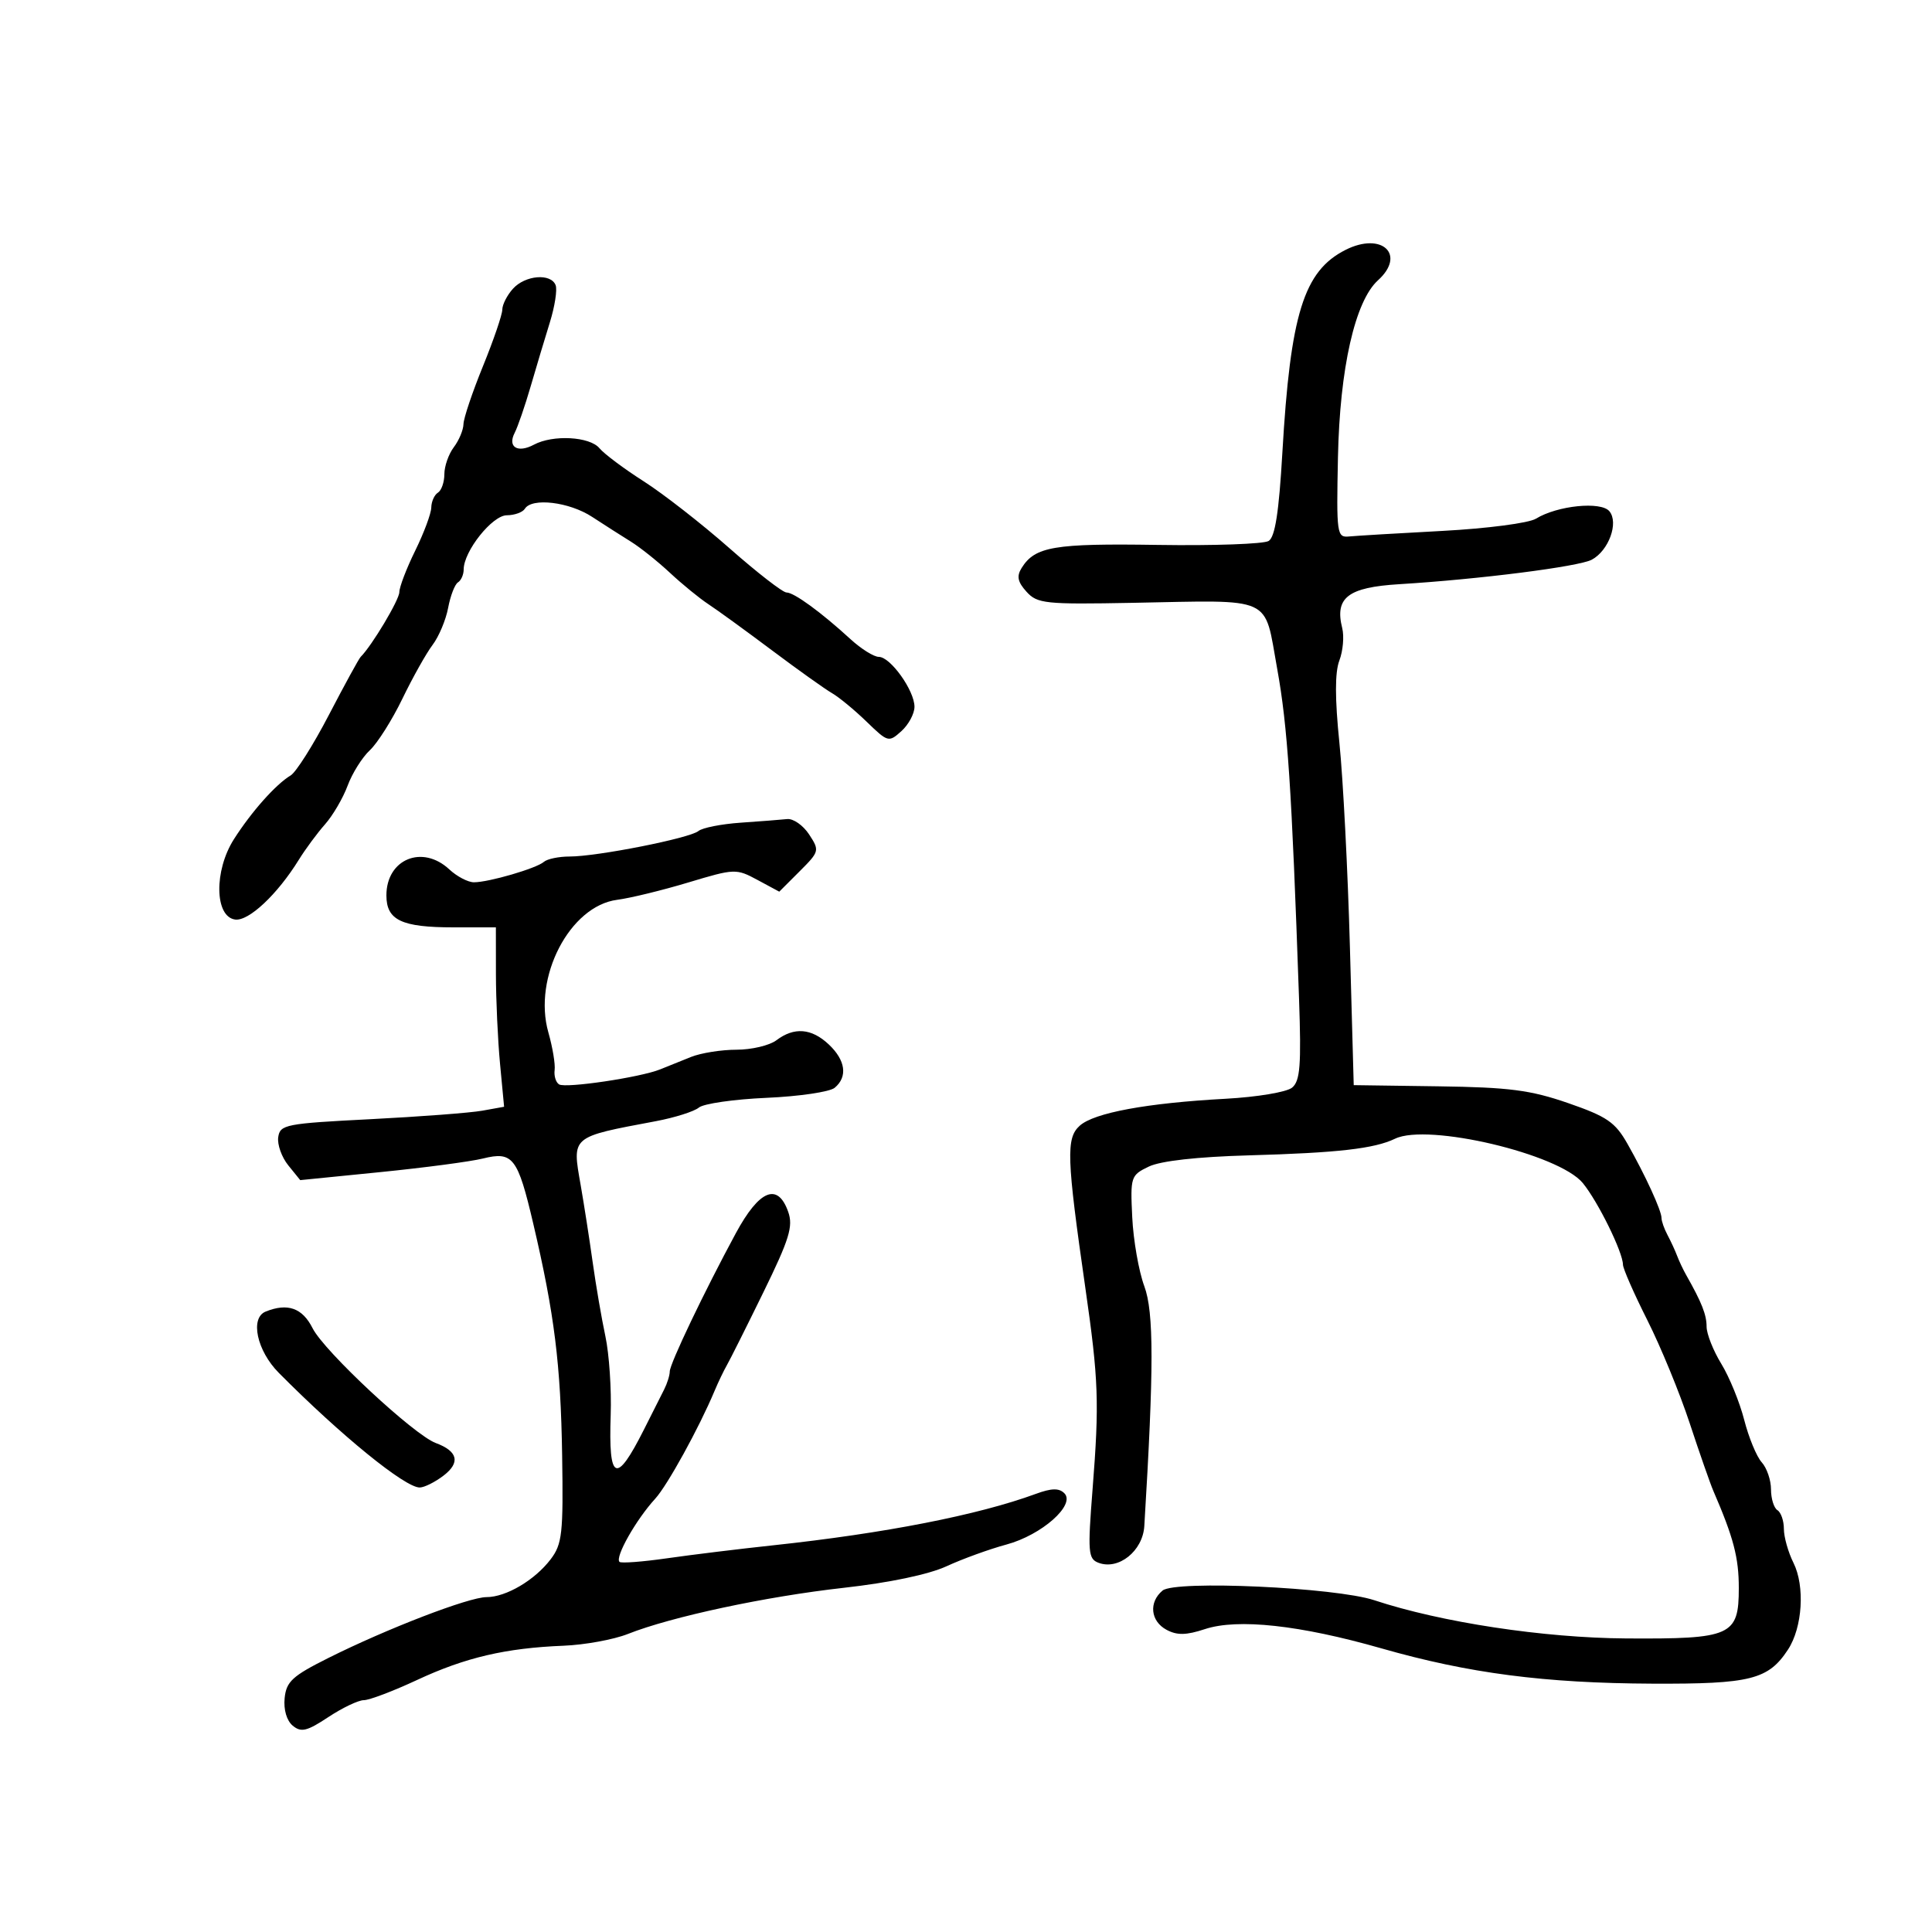 <svg xmlns="http://www.w3.org/2000/svg" width="300" height="300" viewBox="0 0 300 300" version="1.1">
	<path d="M 208.941 38.799 C 202.448 42.073, 200.370 48.745, 199.123 70.323 C 198.591 79.537, 197.993 83.386, 196.997 84.002 C 196.234 84.473, 188.474 84.749, 179.751 84.614 C 163.658 84.366, 160.718 84.864, 158.640 88.191 C 157.837 89.478, 158.018 90.362, 159.395 91.883 C 161.072 93.737, 162.280 93.864, 175.852 93.608 C 198.021 93.190, 196.243 92.380, 198.321 103.846 C 199.942 112.794, 200.573 122.316, 201.714 155.065 C 202.075 165.433, 201.887 167.849, 200.640 168.884 C 199.800 169.581, 195.211 170.350, 190.314 170.615 C 178.090 171.277, 169.889 172.792, 167.661 174.799 C 165.516 176.732, 165.621 179.745, 168.534 200 C 170.587 214.271, 170.713 217.790, 169.654 231.245 C 168.885 241.021, 168.966 242.050, 170.561 242.662 C 173.679 243.858, 177.452 240.844, 177.688 236.968 C 179.180 212.467, 179.180 203.753, 177.689 199.726 C 176.829 197.402, 175.985 192.582, 175.813 189.015 C 175.509 182.724, 175.587 182.488, 178.388 181.144 C 180.221 180.265, 185.885 179.629, 193.888 179.404 C 207.748 179.014, 213.398 178.371, 216.630 176.816 C 221.718 174.367, 242.082 179.182, 245.781 183.709 C 248.148 186.605, 251.991 194.416, 252.013 196.377 C 252.020 196.995, 253.724 200.875, 255.801 205 C 257.878 209.125, 260.837 216.325, 262.378 221 C 263.919 225.675, 265.569 230.400, 266.045 231.500 C 269.191 238.772, 270 241.857, 270 246.587 C 270 254.009, 268.855 254.522, 252.500 254.416 C 239.681 254.333, 223.793 251.922, 213.399 248.482 C 207.377 246.489, 182.487 245.351, 180.526 246.978 C 178.344 248.789, 178.643 251.738, 181.144 253.077 C 182.777 253.951, 184.197 253.925, 187.094 252.969 C 192.194 251.286, 201.842 252.338, 214.500 255.956 C 228.057 259.832, 239.821 261.364, 256.590 261.438 C 271.825 261.505, 274.583 260.811, 277.642 256.142 C 279.892 252.709, 280.294 246.296, 278.487 242.673 C 277.669 241.034, 277 238.663, 277 237.405 C 277 236.147, 276.550 234.840, 276 234.500 C 275.450 234.160, 275 232.706, 275 231.270 C 275 229.833, 274.352 227.941, 273.560 227.066 C 272.767 226.190, 271.544 223.230, 270.841 220.487 C 270.138 217.744, 268.537 213.821, 267.282 211.770 C 266.027 209.718, 265 207.125, 265 206.006 C 265 204.157, 264.242 202.237, 261.838 198 C 261.370 197.175, 260.732 195.825, 260.421 195 C 260.109 194.175, 259.437 192.719, 258.927 191.764 C 258.417 190.809, 258 189.626, 258 189.136 C 258 187.975, 255.496 182.518, 252.709 177.605 C 250.807 174.252, 249.527 173.374, 243.500 171.288 C 237.641 169.261, 234.357 168.836, 223.353 168.683 L 210.206 168.500 209.612 147 C 209.286 135.175, 208.553 120.947, 207.984 115.381 C 207.276 108.453, 207.273 104.411, 207.976 102.562 C 208.541 101.077, 208.739 98.809, 208.417 97.524 C 207.232 92.803, 209.310 91.200, 217.243 90.716 C 229.665 89.958, 245.153 87.988, 247.169 86.910 C 249.807 85.498, 251.382 81.165, 249.905 79.385 C 248.599 77.812, 241.824 78.499, 238.500 80.542 C 237.391 81.224, 230.932 82.068, 224 82.438 C 217.125 82.804, 210.600 83.193, 209.500 83.302 C 207.584 83.492, 207.511 82.975, 207.757 71 C 208.040 57.202, 210.404 46.754, 213.975 43.523 C 218.388 39.529, 214.580 35.956, 208.941 38.799 M 79.655 44.829 C 78.745 45.835, 77.998 47.297, 77.997 48.079 C 77.995 48.860, 76.645 52.809, 74.997 56.854 C 73.348 60.898, 71.986 64.948, 71.968 65.854 C 71.951 66.759, 71.276 68.374, 70.468 69.441 C 69.661 70.509, 69 72.395, 69 73.632 C 69 74.870, 68.550 76.160, 68 76.500 C 67.450 76.840, 66.986 77.879, 66.969 78.809 C 66.952 79.739, 65.831 82.750, 64.478 85.500 C 63.125 88.250, 62.014 91.151, 62.009 91.946 C 62.002 93.148, 57.753 100.260, 56.003 102 C 55.726 102.275, 53.510 106.325, 51.078 111 C 48.646 115.675, 45.971 119.909, 45.133 120.409 C 42.835 121.780, 39.040 126.046, 36.321 130.316 C 33.219 135.188, 33.321 142.332, 36.500 142.785 C 38.602 143.085, 43.066 138.899, 46.404 133.500 C 47.424 131.850, 49.254 129.375, 50.470 128 C 51.686 126.625, 53.265 123.925, 53.978 122 C 54.691 120.075, 56.243 117.600, 57.427 116.500 C 58.611 115.400, 60.886 111.800, 62.482 108.500 C 64.079 105.200, 66.187 101.442, 67.166 100.149 C 68.146 98.855, 69.235 96.263, 69.587 94.388 C 69.939 92.512, 70.626 90.731, 71.113 90.430 C 71.601 90.129, 72 89.227, 72 88.427 C 72 85.601, 76.434 80.025, 78.691 80.012 C 79.896 80.006, 81.160 79.550, 81.500 79 C 82.588 77.239, 88.390 77.936, 91.936 80.254 C 93.826 81.489, 96.542 83.224, 97.970 84.109 C 99.399 84.994, 102.127 87.172, 104.034 88.949 C 105.940 90.726, 108.625 92.918, 110 93.820 C 111.375 94.722, 115.814 97.944, 119.864 100.980 C 123.913 104.016, 128.113 107.010, 129.195 107.633 C 130.277 108.256, 132.692 110.247, 134.560 112.058 C 137.878 115.274, 138.003 115.308, 139.978 113.520 C 141.090 112.513, 142 110.817, 142 109.749 C 142 107.228, 138.267 102, 136.466 102 C 135.698 102, 133.719 100.763, 132.068 99.250 C 127.493 95.057, 123.301 92, 122.126 92 C 121.544 92, 117.566 88.913, 113.284 85.140 C 109.003 81.366, 103.005 76.687, 99.957 74.741 C 96.908 72.795, 93.815 70.482, 93.084 69.601 C 91.573 67.781, 85.861 67.469, 82.914 69.046 C 80.374 70.405, 78.776 69.421, 79.921 67.204 C 80.405 66.267, 81.520 63.025, 82.400 60 C 83.280 56.975, 84.624 52.491, 85.387 50.037 C 86.149 47.582, 86.551 44.994, 86.280 44.287 C 85.554 42.394, 81.562 42.721, 79.655 44.829 M 115.030 127.745 C 112.022 127.951, 109.059 128.536, 108.446 129.045 C 107.104 130.158, 92.738 133, 88.450 133 C 86.773 133, 84.973 133.374, 84.450 133.831 C 83.293 134.844, 75.906 137, 73.592 137 C 72.670 137, 70.950 136.100, 69.770 135 C 65.583 131.099, 60 133.406, 60 139.036 C 60 142.885, 62.344 144, 70.434 144 L 77 144 77.007 151.250 C 77.011 155.238, 77.298 161.505, 77.645 165.179 L 78.276 171.858 74.888 172.467 C 73.025 172.802, 65.200 173.396, 57.500 173.788 C 44.349 174.457, 43.482 174.626, 43.203 176.581 C 43.039 177.725, 43.741 179.694, 44.763 180.955 L 46.620 183.249 59.060 182.004 C 65.902 181.319, 73.066 180.371, 74.981 179.896 C 79.639 178.742, 80.390 179.713, 82.802 190 C 86.100 204.068, 87.067 211.833, 87.289 226 C 87.479 238.127, 87.298 239.766, 85.509 242.120 C 83.041 245.368, 78.579 248, 75.542 248 C 72.811 248, 60.099 252.892, 51 257.444 C 45.398 260.246, 44.458 261.108, 44.199 263.683 C 44.018 265.480, 44.519 267.186, 45.456 267.963 C 46.761 269.046, 47.659 268.829, 50.986 266.628 C 53.170 265.183, 55.652 264, 56.501 264 C 57.349 264, 61.072 262.588, 64.772 260.862 C 72.251 257.374, 78.534 255.905, 87.500 255.548 C 90.800 255.416, 95.300 254.594, 97.500 253.721 C 104.250 251.043, 118.920 247.905, 131 246.557 C 138.125 245.761, 144.212 244.483, 147 243.198 C 149.475 242.057, 153.651 240.543, 156.281 239.834 C 161.771 238.354, 167.064 233.664, 165.269 231.869 C 164.446 231.046, 163.276 231.073, 160.826 231.974 C 151.886 235.260, 137.358 238.102, 120 239.960 C 114.775 240.519, 107.380 241.424, 103.567 241.972 C 99.753 242.519, 96.435 242.769, 96.193 242.526 C 95.465 241.798, 98.757 235.979, 101.746 232.713 C 103.633 230.650, 108.546 221.725, 110.947 216 C 111.524 214.625, 112.385 212.825, 112.861 212 C 113.338 211.175, 115.889 206.081, 118.532 200.680 C 122.570 192.427, 123.186 190.431, 122.394 188.180 C 120.774 183.574, 117.909 184.743, 114.256 191.500 C 109.361 200.553, 104 211.774, 104 212.967 C 104 213.550, 103.607 214.809, 103.126 215.764 C 102.645 216.719, 101.230 219.525, 99.983 222 C 95.660 230.572, 94.472 230.044, 94.828 219.707 C 94.964 215.743, 94.594 210.250, 94.006 207.500 C 93.418 204.750, 92.529 199.575, 92.030 196 C 91.531 192.425, 90.691 187.025, 90.162 184 C 88.829 176.374, 88.573 176.591, 101.843 174.096 C 104.781 173.543, 107.787 172.592, 108.523 171.981 C 109.259 171.370, 113.989 170.691, 119.035 170.471 C 124.081 170.251, 128.837 169.550, 129.605 168.913 C 131.658 167.209, 131.308 164.638, 128.686 162.174 C 126.010 159.660, 123.315 159.447, 120.559 161.532 C 119.491 162.339, 116.700 163, 114.356 163 C 112.012 163, 108.835 163.506, 107.297 164.125 C 105.759 164.743, 103.600 165.612, 102.500 166.056 C 99.423 167.298, 87.839 169.019, 86.815 168.386 C 86.314 168.076, 86.003 167.075, 86.123 166.161 C 86.244 165.248, 85.806 162.618, 85.151 160.318 C 82.715 151.769, 88.475 140.670, 95.840 139.721 C 97.853 139.462, 102.817 138.252, 106.871 137.033 C 114.080 134.864, 114.316 134.855, 117.623 136.636 L 121.004 138.457 124.163 135.299 C 127.246 132.216, 127.281 132.078, 125.638 129.570 C 124.712 128.156, 123.177 127.083, 122.227 127.185 C 121.277 127.287, 118.039 127.539, 115.030 127.745 M 41.250 203.662 C 38.790 204.655, 39.882 209.739, 43.295 213.179 C 52.952 222.911, 62.919 231.016, 65.183 230.978 C 65.907 230.966, 67.577 230.127, 68.894 229.115 C 71.519 227.097, 71.091 225.339, 67.665 224.072 C 64.284 222.821, 50.341 209.828, 48.541 206.250 C 46.955 203.098, 44.664 202.285, 41.250 203.662" stroke="none" fill="black" fill-rule="evenodd"/>
</svg>